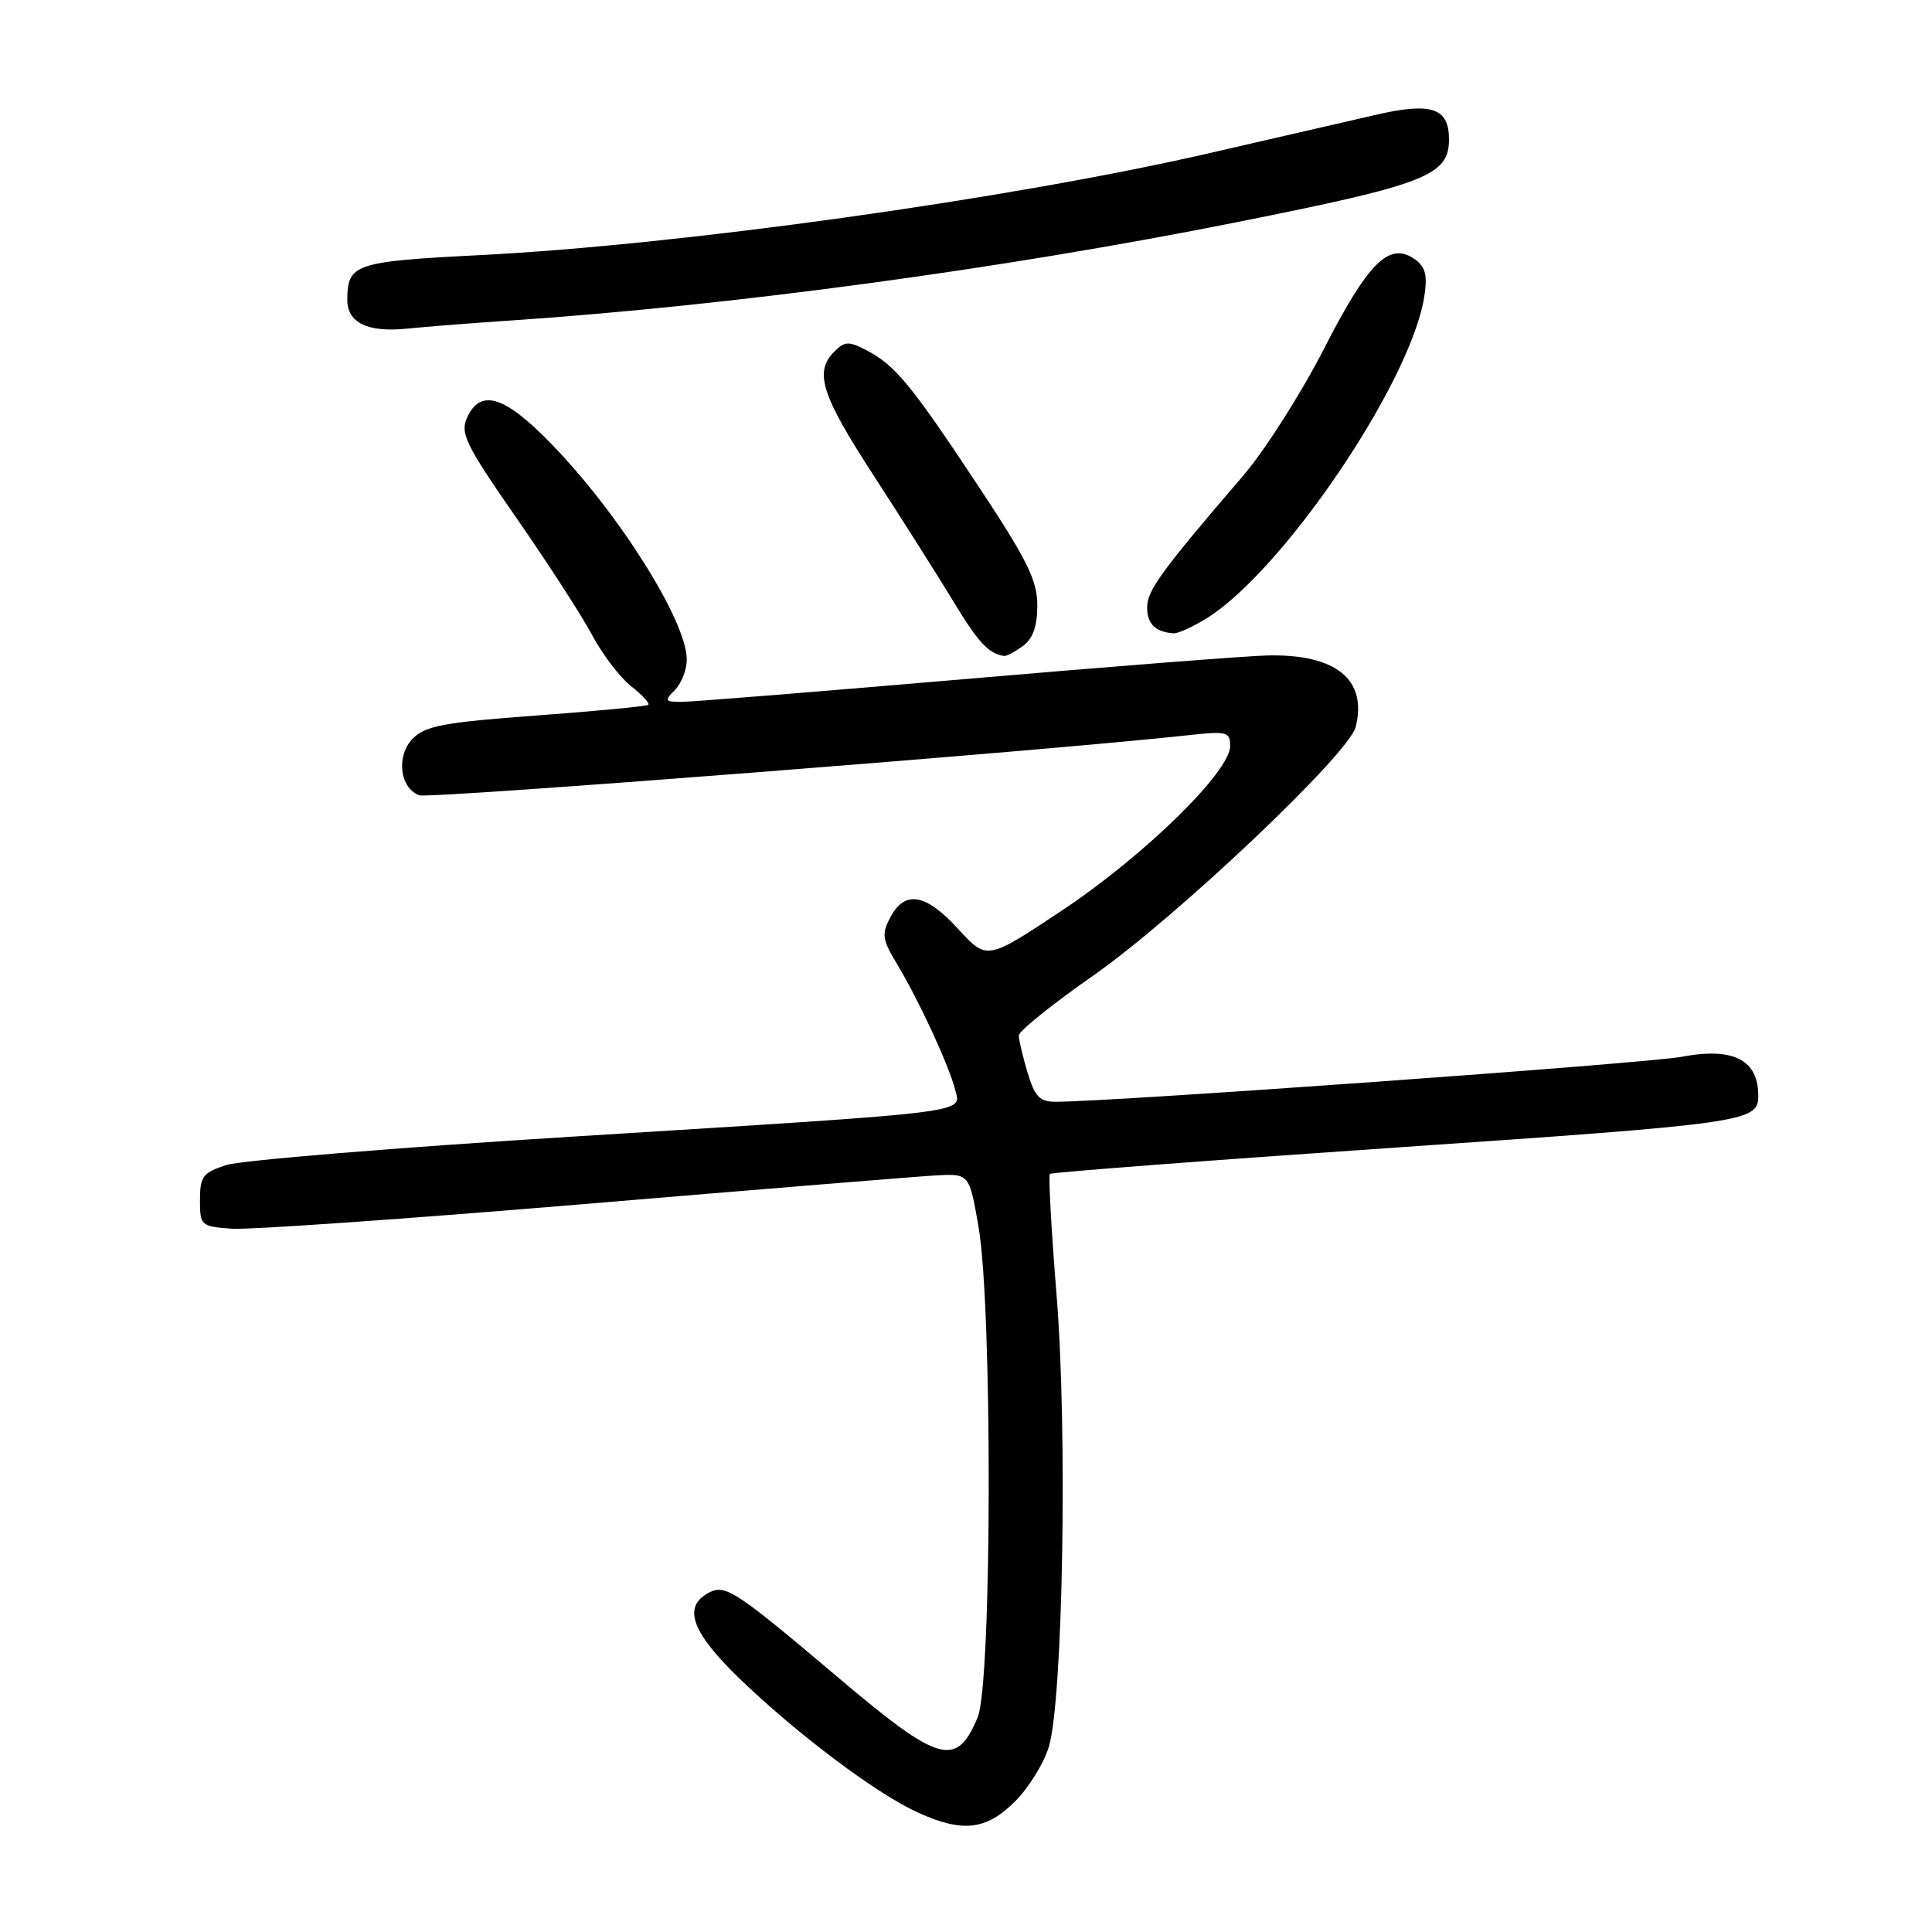 <?xml version="1.0" encoding="UTF-8" standalone="no"?>
<!DOCTYPE svg PUBLIC "-//W3C//DTD SVG 1.1//EN" "http://www.w3.org/Graphics/SVG/1.1/DTD/svg11.dtd" >
<svg xmlns="http://www.w3.org/2000/svg" xmlns:xlink="http://www.w3.org/1999/xlink" version="1.1" viewBox="0 0 256 256">
 <g >
 <path fill="currentColor"
d=" M 134.50 238.70 C 136.31 236.89 138.33 233.63 138.98 231.45 C 140.85 225.19 141.46 189.67 140.01 171.72 C 139.31 163.04 138.90 155.76 139.12 155.55 C 139.33 155.34 160.19 153.75 185.48 152.02 C 230.96 148.91 232.94 148.63 232.98 145.33 C 233.05 140.46 229.73 138.72 222.83 140.03 C 218.30 140.89 147.56 145.98 139.91 145.99 C 137.76 146.00 137.12 145.33 136.16 142.13 C 135.52 140.01 135.00 137.79 135.00 137.21 C 135.00 136.63 139.39 133.09 144.75 129.35 C 155.70 121.72 178.73 99.92 179.63 96.34 C 181.21 90.04 177.03 86.65 167.96 86.85 C 165.21 86.91 147.17 88.32 127.88 89.98 C 108.58 91.64 91.68 93.00 90.33 93.00 C 88.08 93.00 88.00 92.86 89.43 91.43 C 90.29 90.56 91.00 88.75 91.00 87.39 C 91.00 82.32 82.02 68.03 72.99 58.75 C 66.85 52.43 63.66 51.45 61.89 55.34 C 60.95 57.41 61.70 58.94 68.40 68.59 C 72.57 74.59 77.10 81.59 78.46 84.15 C 79.82 86.71 82.14 89.75 83.62 90.92 C 85.10 92.08 86.12 93.19 85.90 93.39 C 85.68 93.59 79.02 94.22 71.10 94.81 C 58.95 95.70 56.38 96.17 54.72 97.84 C 52.47 100.09 52.93 104.38 55.54 105.38 C 56.84 105.87 138.39 99.51 157.25 97.44 C 162.59 96.85 163.00 96.95 163.00 98.87 C 163.00 102.24 151.62 113.38 140.84 120.56 C 130.78 127.26 130.78 127.26 127.00 123.13 C 122.68 118.40 119.92 117.91 117.99 121.52 C 116.79 123.77 116.89 124.47 118.88 127.77 C 121.76 132.55 125.77 141.23 126.56 144.39 C 127.35 147.54 129.53 147.27 76.00 150.60 C 52.62 152.05 31.93 153.75 30.00 154.37 C 26.88 155.38 26.50 155.89 26.50 159.00 C 26.50 162.40 26.62 162.51 30.71 162.81 C 33.02 162.97 53.95 161.51 77.21 159.56 C 100.47 157.61 121.51 155.89 123.96 155.75 C 128.43 155.50 128.43 155.50 129.65 162.50 C 131.52 173.17 131.44 223.02 129.55 227.55 C 126.73 234.27 124.49 233.64 111.18 222.38 C 97.36 210.69 96.11 209.87 93.89 211.06 C 90.38 212.94 91.66 216.36 98.25 222.67 C 105.82 229.92 116.07 237.61 121.50 240.11 C 127.50 242.88 130.67 242.53 134.50 238.70 Z  M 135.54 85.60 C 136.87 84.62 137.45 82.98 137.45 80.21 C 137.45 76.90 136.11 74.19 129.60 64.36 C 120.72 50.95 118.62 48.39 114.81 46.41 C 112.47 45.19 111.93 45.21 110.56 46.58 C 107.85 49.29 108.81 52.31 115.79 63.05 C 119.52 68.80 124.26 76.28 126.32 79.68 C 129.62 85.14 131.01 86.63 133.06 86.92 C 133.37 86.96 134.48 86.37 135.54 85.60 Z  M 159.76 82.01 C 169.86 75.85 186.85 50.83 188.71 39.39 C 189.17 36.55 188.90 35.40 187.56 34.42 C 184.15 31.92 181.36 34.63 175.47 46.15 C 172.42 52.11 167.58 59.72 164.71 63.05 C 153.86 75.69 152.00 78.24 152.00 80.50 C 152.00 82.67 153.09 83.74 155.50 83.92 C 156.05 83.96 157.97 83.10 159.76 82.01 Z  M 67.50 42.48 C 96.82 40.51 132.83 35.64 163.84 29.45 C 188.99 24.43 192.00 23.26 192.00 18.47 C 192.00 14.28 189.66 13.50 182.20 15.24 C 178.52 16.09 168.53 18.39 160.00 20.35 C 133.73 26.37 90.22 32.45 63.68 33.80 C 46.98 34.65 46.05 34.96 46.02 39.70 C 45.99 42.77 48.72 44.09 54.00 43.54 C 56.48 43.29 62.55 42.81 67.50 42.48 Z "/>
</g>
</svg>